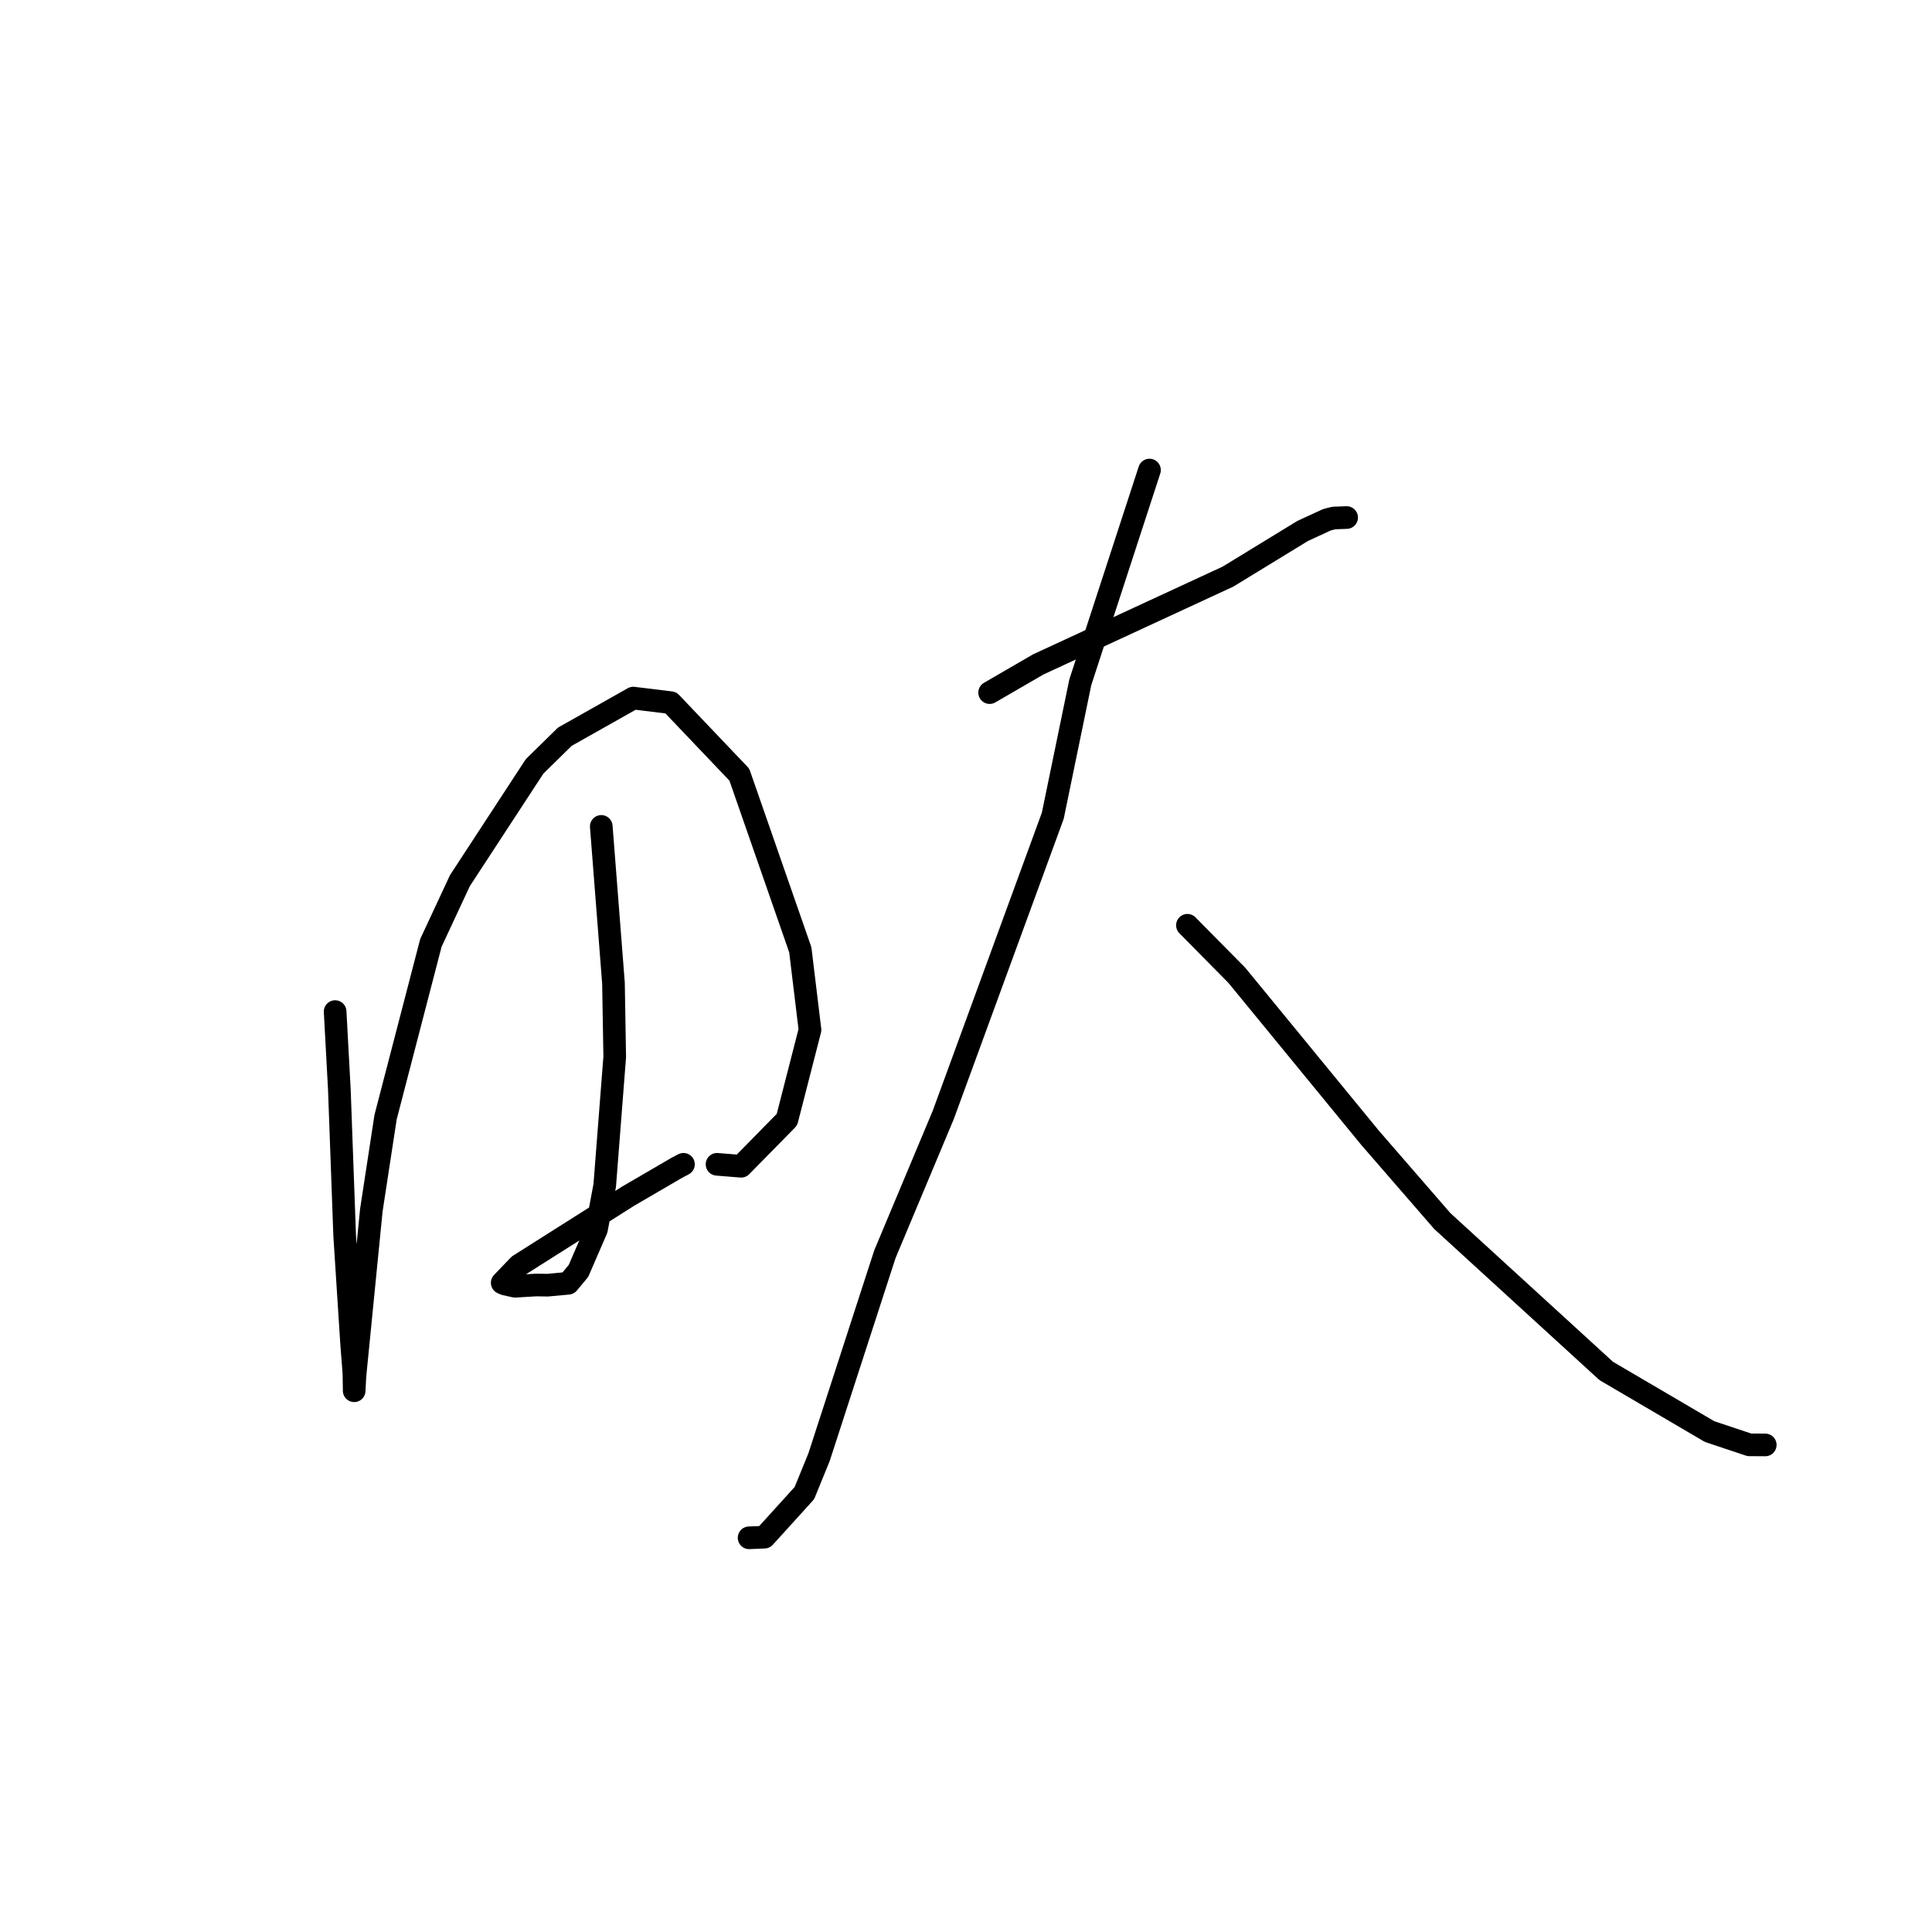 <?xml version="1.0" standalone="no"?>
    <svg width="256" height="256" xmlns="http://www.w3.org/2000/svg" version="1.1">
    <polyline stroke="black" stroke-width="3" stroke-linecap="round" fill="transparent" stroke-linejoin="round" points="44.407 134.039 44.967 144.384 45.672 163.75 46.596 178.117 46.893 181.928 46.931 184.116 46.931 184.279 46.931 184.281 47.027 182.352 49.205 160.352 51.091 148.027 57.094 124.94 60.944 116.685 70.836 101.55 74.842 97.619 83.919 92.5 88.884 93.107 97.964 102.641 106.045 125.857 107.328 136.464 104.274 148.358 98.205 154.536 95.259 154.297 95.012 154.277 " />
        <polyline stroke="black" stroke-width="3" stroke-linecap="round" fill="transparent" stroke-linejoin="round" points="79.672 109.504 81.289 130.272 81.454 140.041 80.13 157.072 79.037 162.894 76.649 168.406 75.289 170.04 72.578 170.292 71.03 170.27 68.233 170.435 66.896 170.137 66.669 170.034 66.545 169.978 68.763 167.663 83.261 158.481 89.692 154.734 90.562 154.277 " />
        <polyline stroke="black" stroke-width="3" stroke-linecap="round" fill="transparent" stroke-linejoin="round" points="131.131 91.775 137.588 88.03 162.708 76.407 172.614 70.352 175.823 68.872 176.747 68.638 178.309 68.581 178.438 68.577 " />
        <polyline stroke="black" stroke-width="3" stroke-linecap="round" fill="transparent" stroke-linejoin="round" points="152.313 62.284 143.144 90.41 139.501 108.086 124.988 147.73 117.256 166.181 108.527 193.085 106.584 197.845 101.291 203.683 99.279 203.765 99.26 203.766 99.259 203.766 " />
        <polyline stroke="black" stroke-width="3" stroke-linecap="round" fill="transparent" stroke-linejoin="round" points="157.34 122.604 163.889 129.235 181.54 150.763 191.115 161.798 212.842 181.664 226.527 189.69 231.795 191.447 233.885 191.46 233.904 191.46 " />
        </svg>